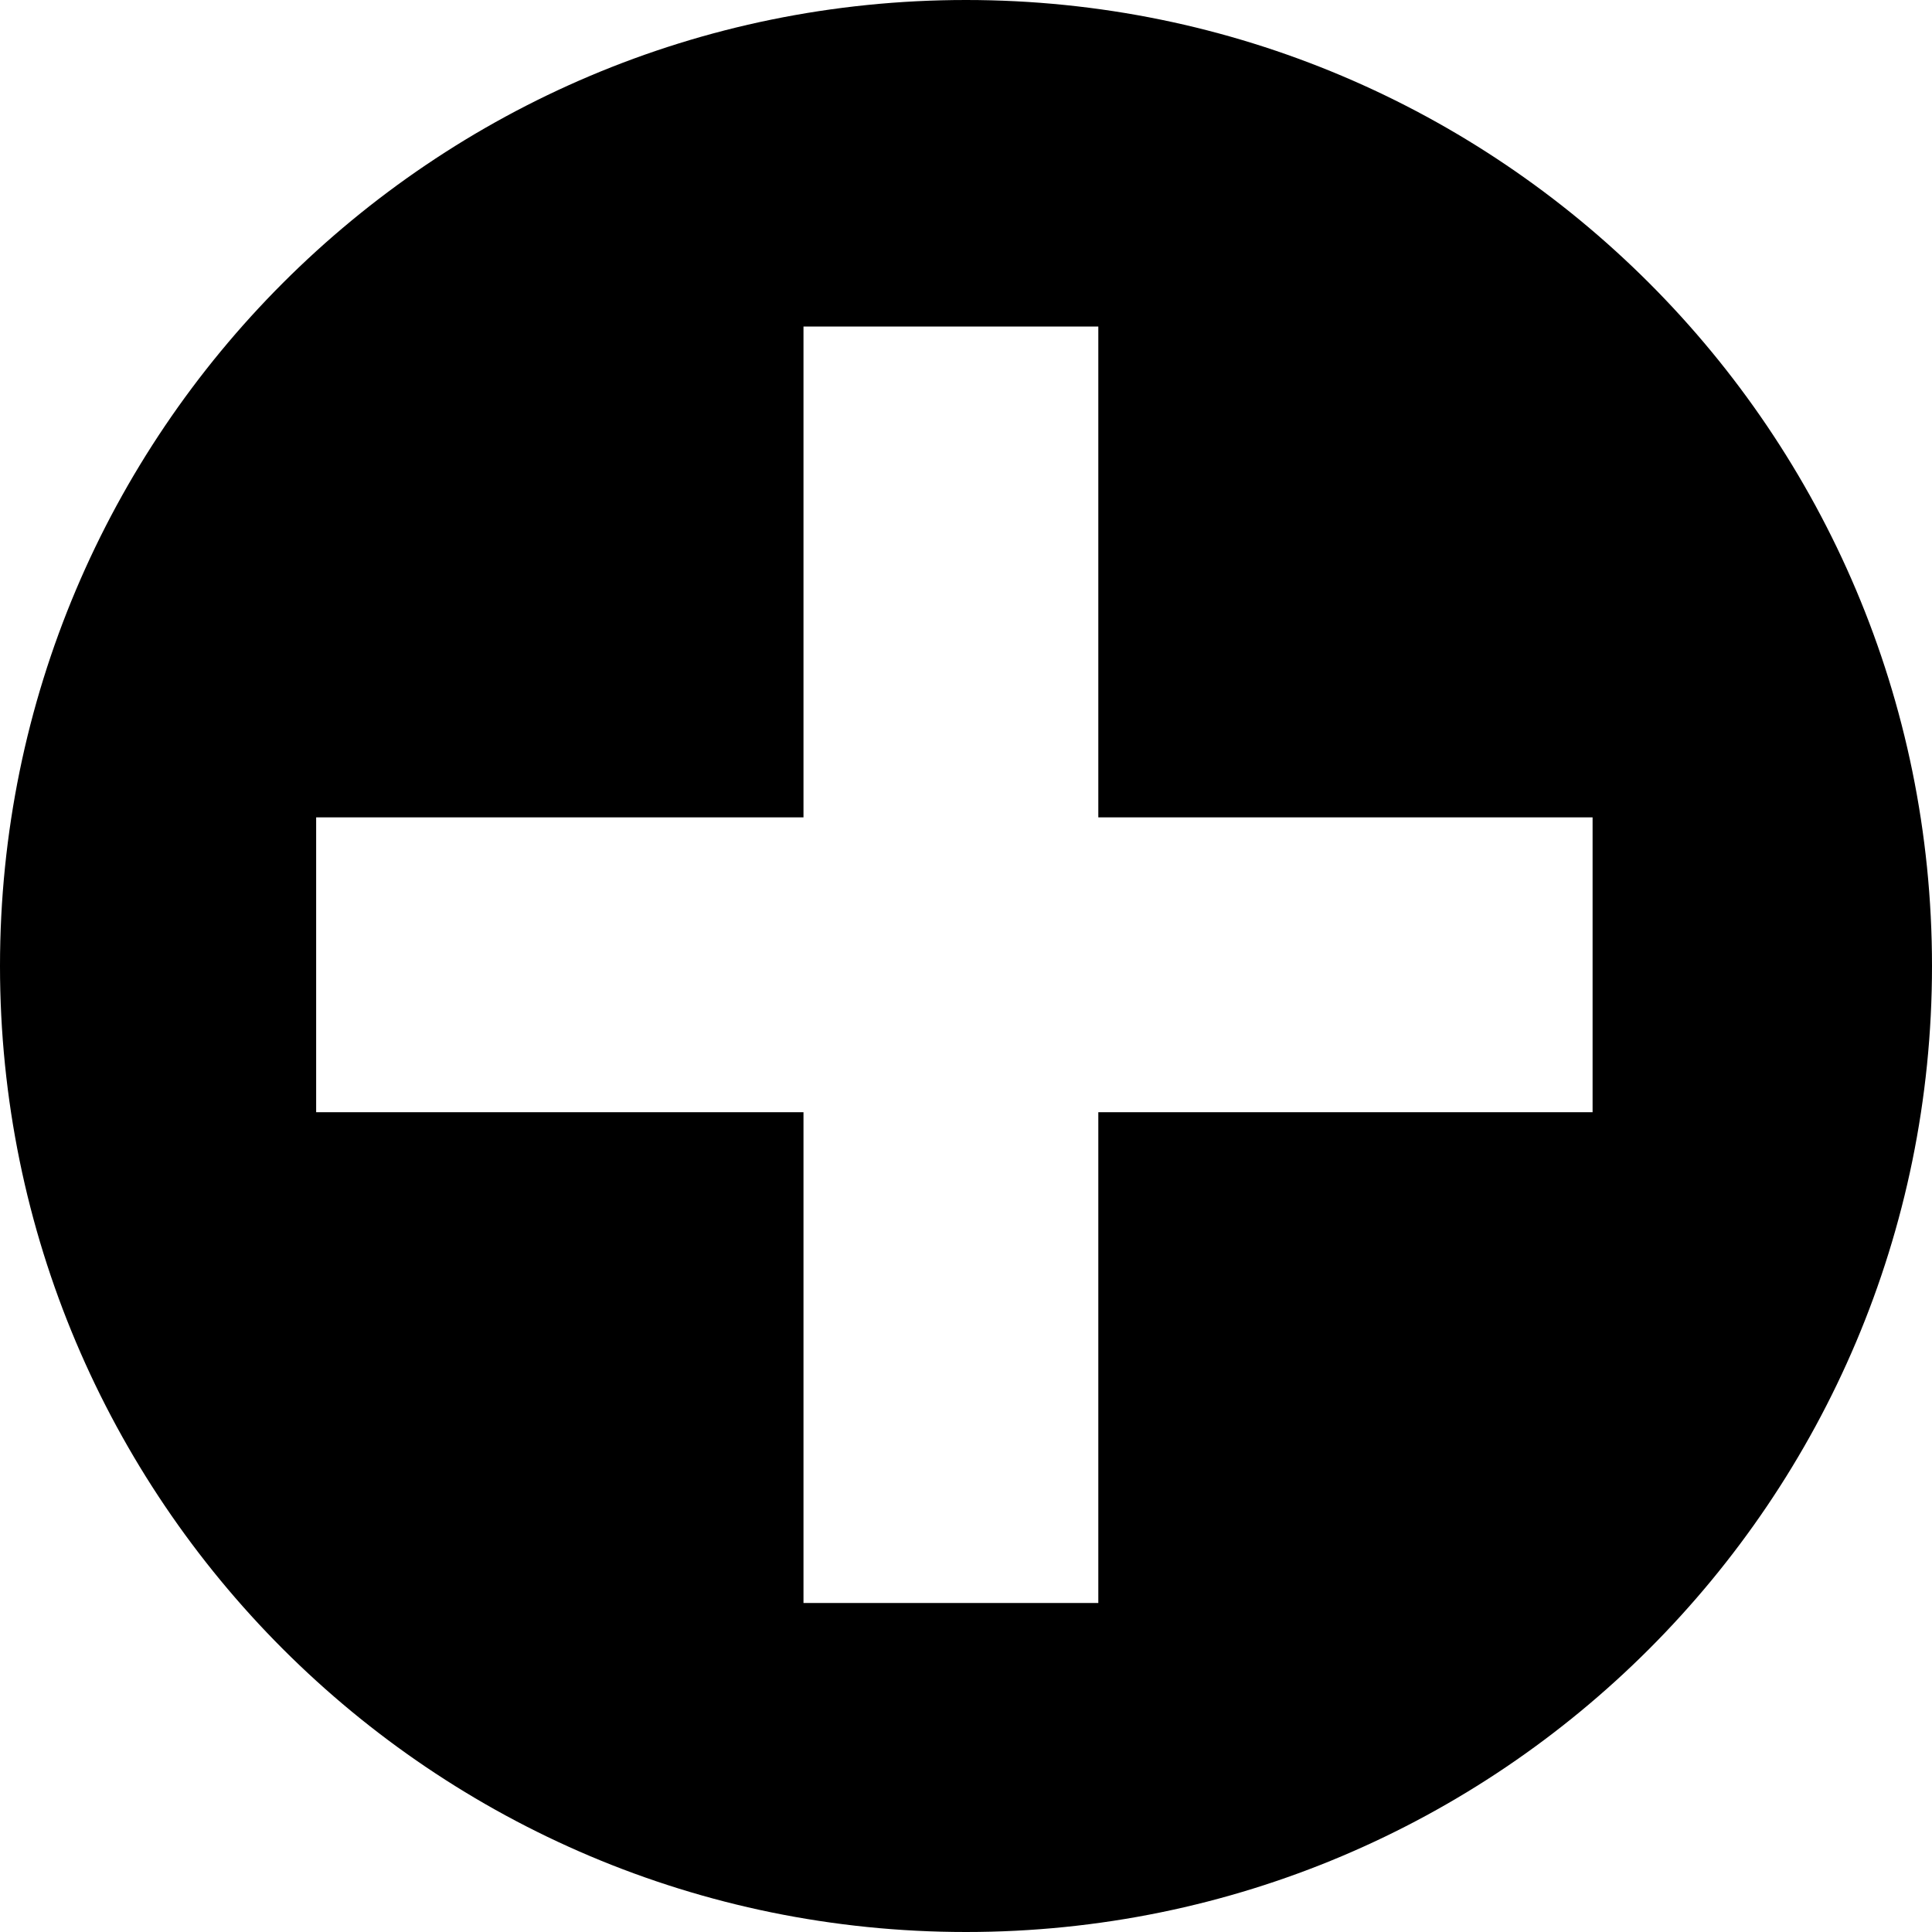 <svg xmlns="http://www.w3.org/2000/svg" width="1114" height="1114" viewBox="0 0 1114 1114">
  <defs>
    <style>
      .cls-1 {
        fill-rule: evenodd;
      }
    </style>
  </defs>
  <path id="ajouter_.svg" data-name="ajouter .svg" class="cls-1" d="M573,1120C265.377,1120,16,870.623,16,563S265.377,6,573,6s557,249.377,557,557S880.622,1120,573,1120ZM934.293,647.293h-285v283h-170v-283h-281v-170h281v-283h170v283h285v170Z" transform="translate(-16 -6)"/>
</svg>

